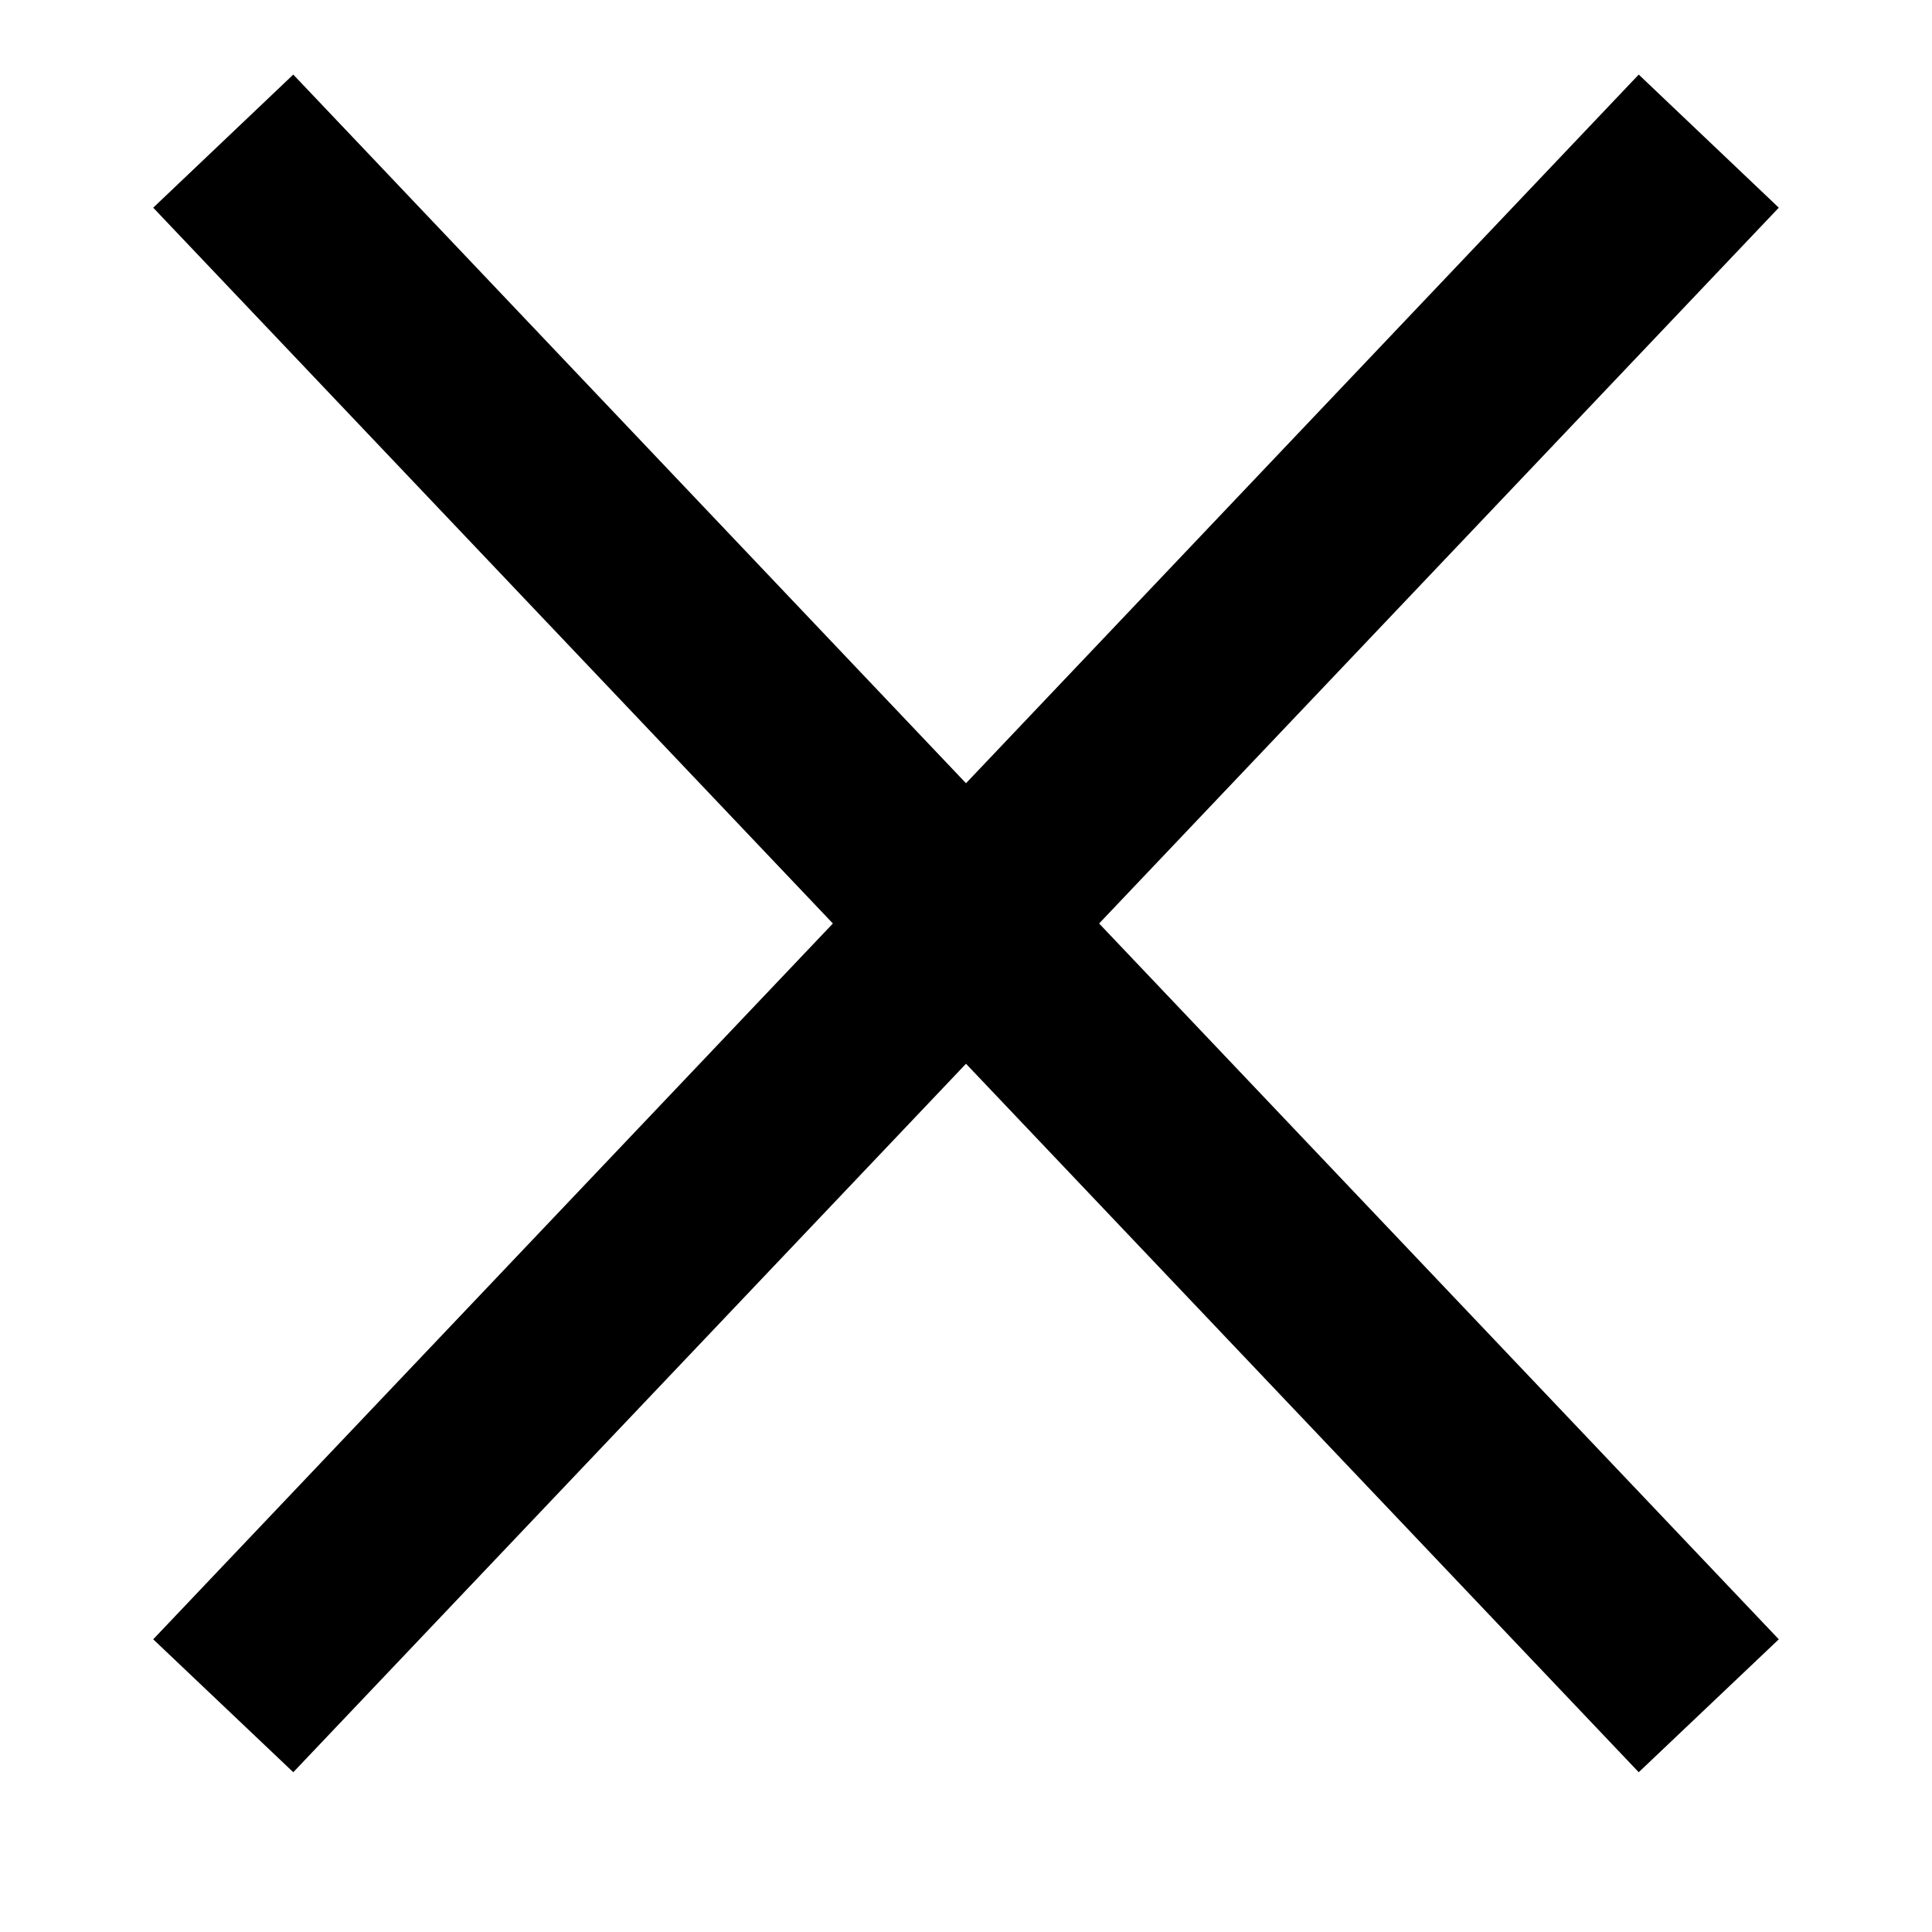 <svg xmlns="http://www.w3.org/2000/svg" xmlns:xlink="http://www.w3.org/1999/xlink" version="1.1" viewBox="0 0 10 10"><g id="Symbols-Page" stroke="none" stroke-width="1"><g id="Element/Icon/Clear" transform="translate(-3, -3)"><path id="Combined-Shape" d="M8.689,7.78 L12.207,11.485 L11.482,12.173 L8,8.506 L4.518,12.173 L3.793,11.485 L7.311,7.78 L3.793,4.075 L4.518,3.386 L8,7.054 L11.482,3.386 L12.207,4.075 L8.689,7.78 Z"/></g></g></svg>